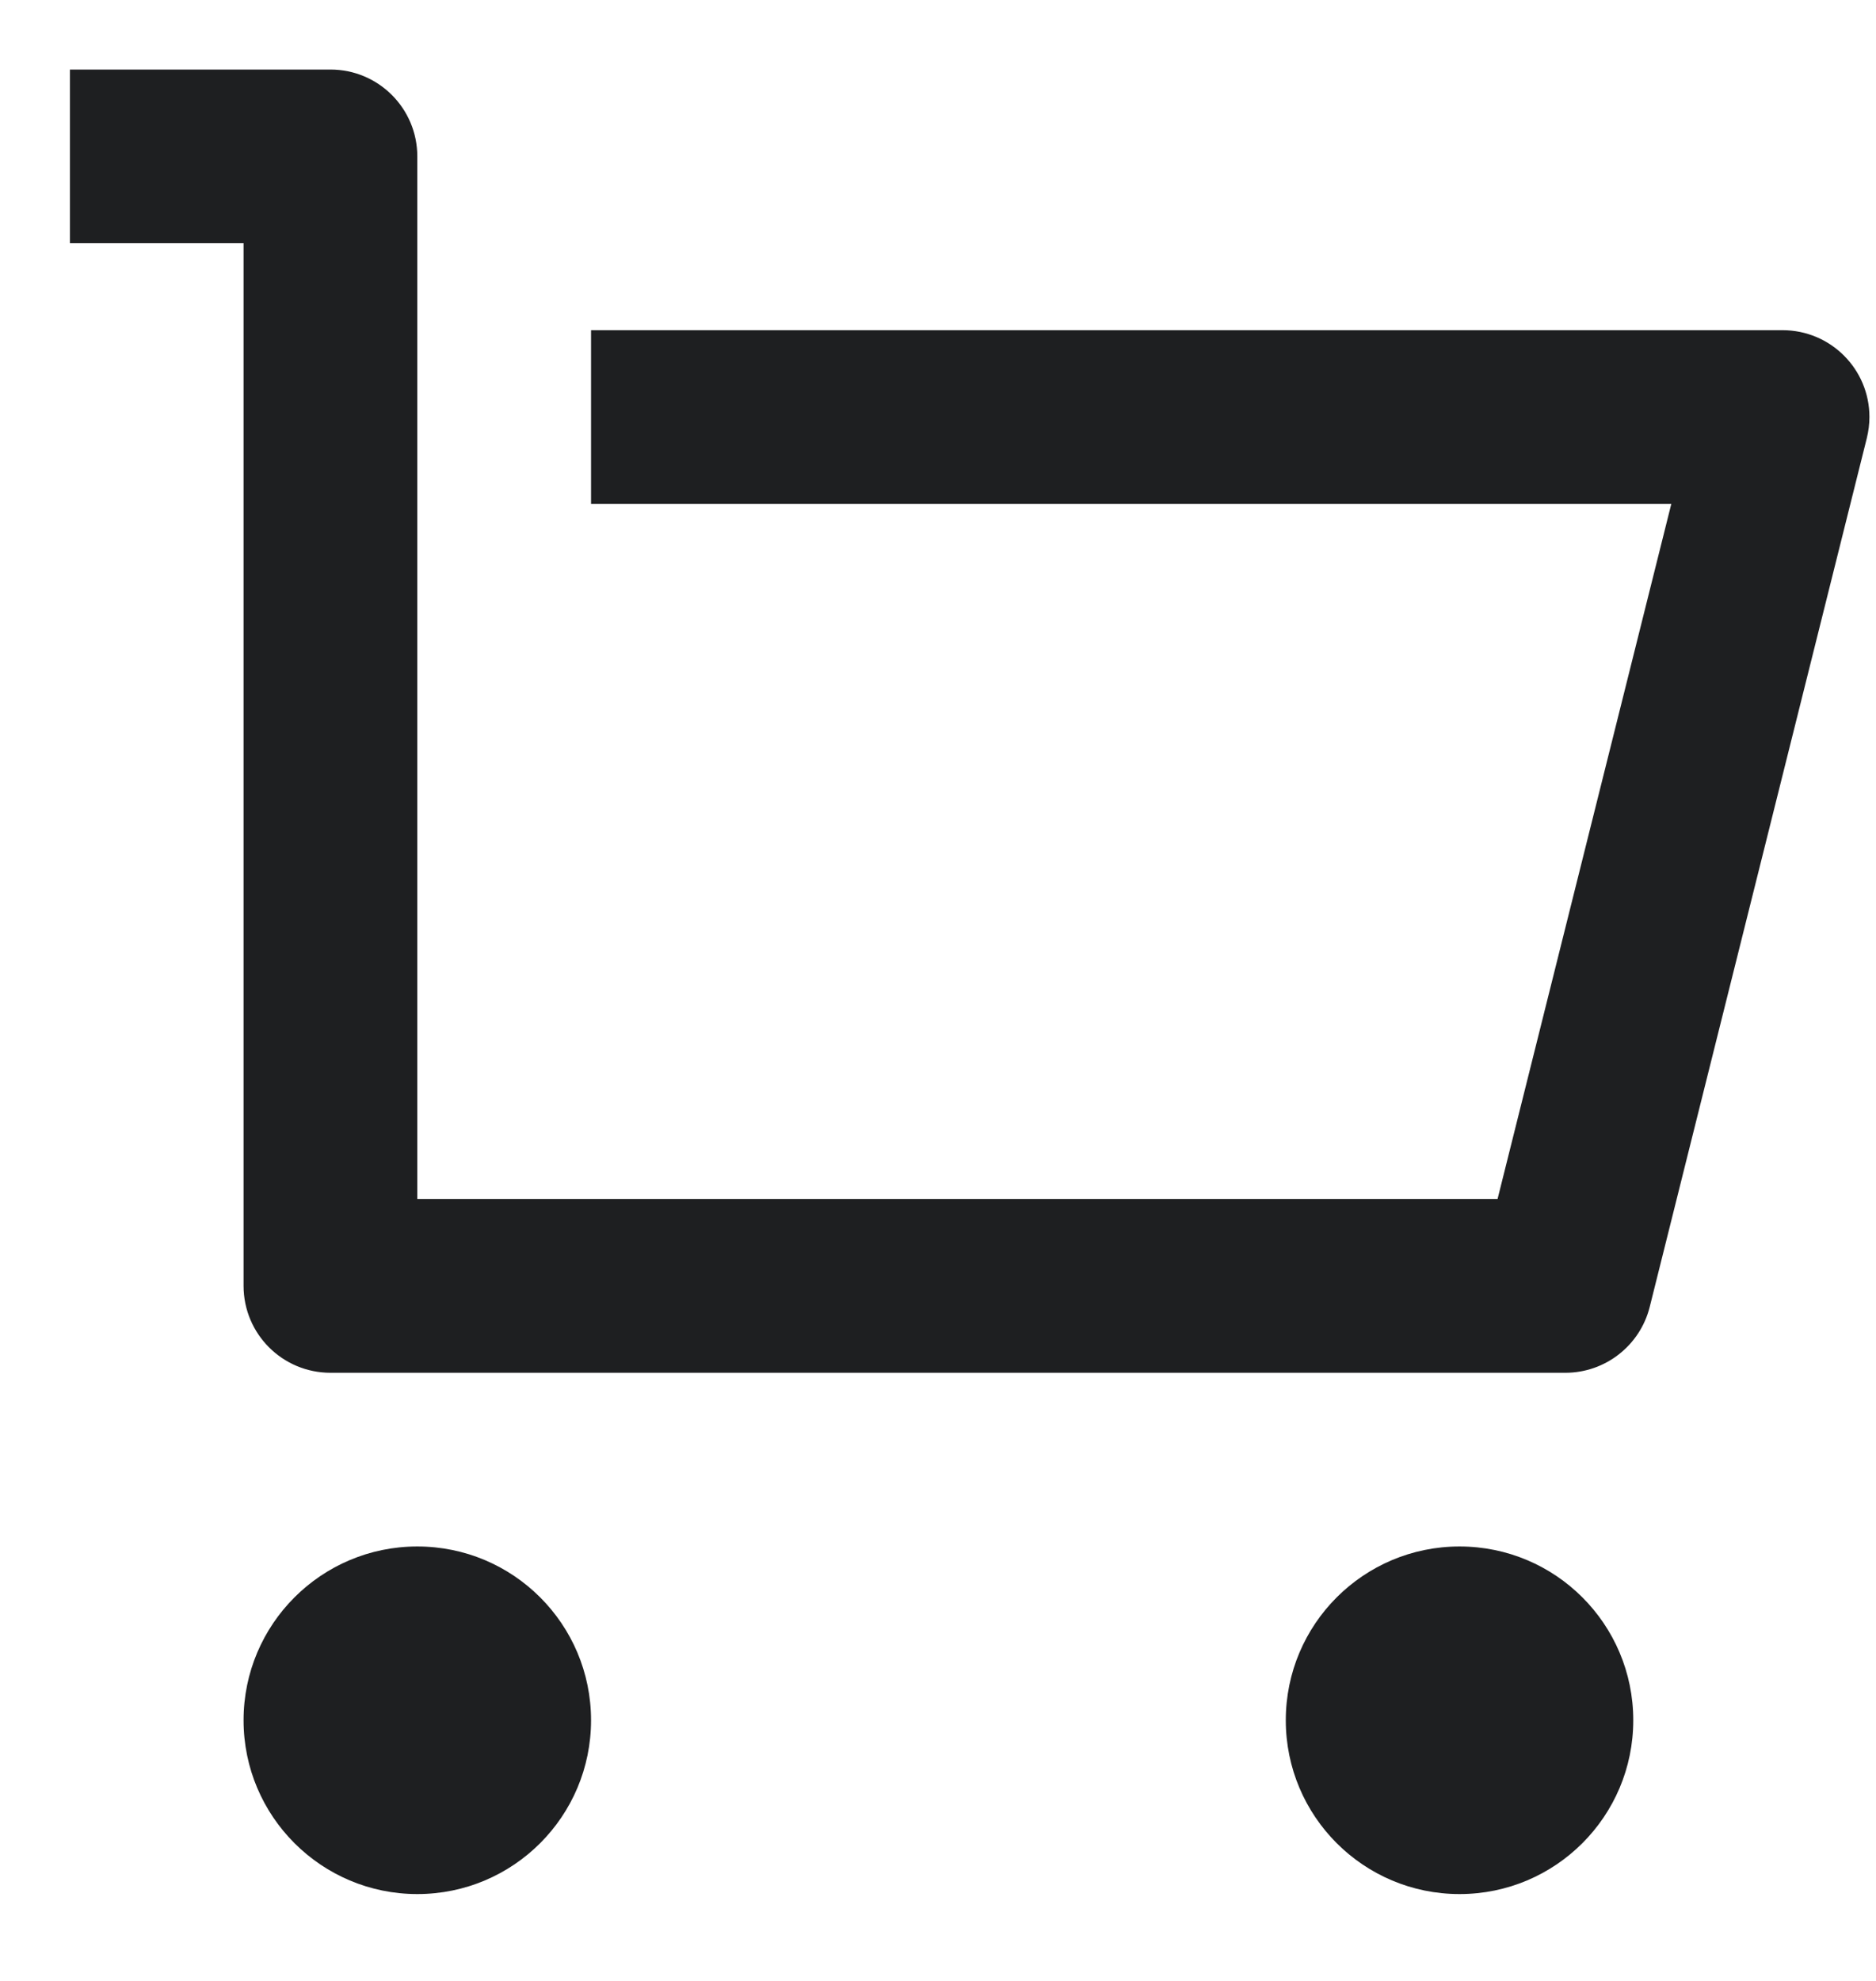<svg width="18" height="19" viewBox="0 0 18 19" fill="none" xmlns="http://www.w3.org/2000/svg">
<path d="M2.337 12.333V2.333H0.671V0.667H3.171C3.631 0.667 4.004 1.04 4.004 1.5V11.5H14.369L16.036 4.833H5.671V3.167H17.103C17.564 3.167 17.937 3.54 17.937 4C17.937 4.068 17.928 4.136 17.912 4.202L15.829 12.535C15.736 12.906 15.402 13.167 15.02 13.167H3.171C2.71 13.167 2.337 12.794 2.337 12.333ZM4.004 18.167C3.084 18.167 2.337 17.421 2.337 16.5C2.337 15.579 3.084 14.833 4.004 14.833C4.925 14.833 5.671 15.579 5.671 16.5C5.671 17.421 4.925 18.167 4.004 18.167ZM14.004 18.167C13.084 18.167 12.337 17.421 12.337 16.5C12.337 15.579 13.084 14.833 14.004 14.833C14.925 14.833 15.671 15.579 15.671 16.5C15.671 17.421 14.925 18.167 14.004 18.167Z" fill="#1E1F21"/>
</svg>
